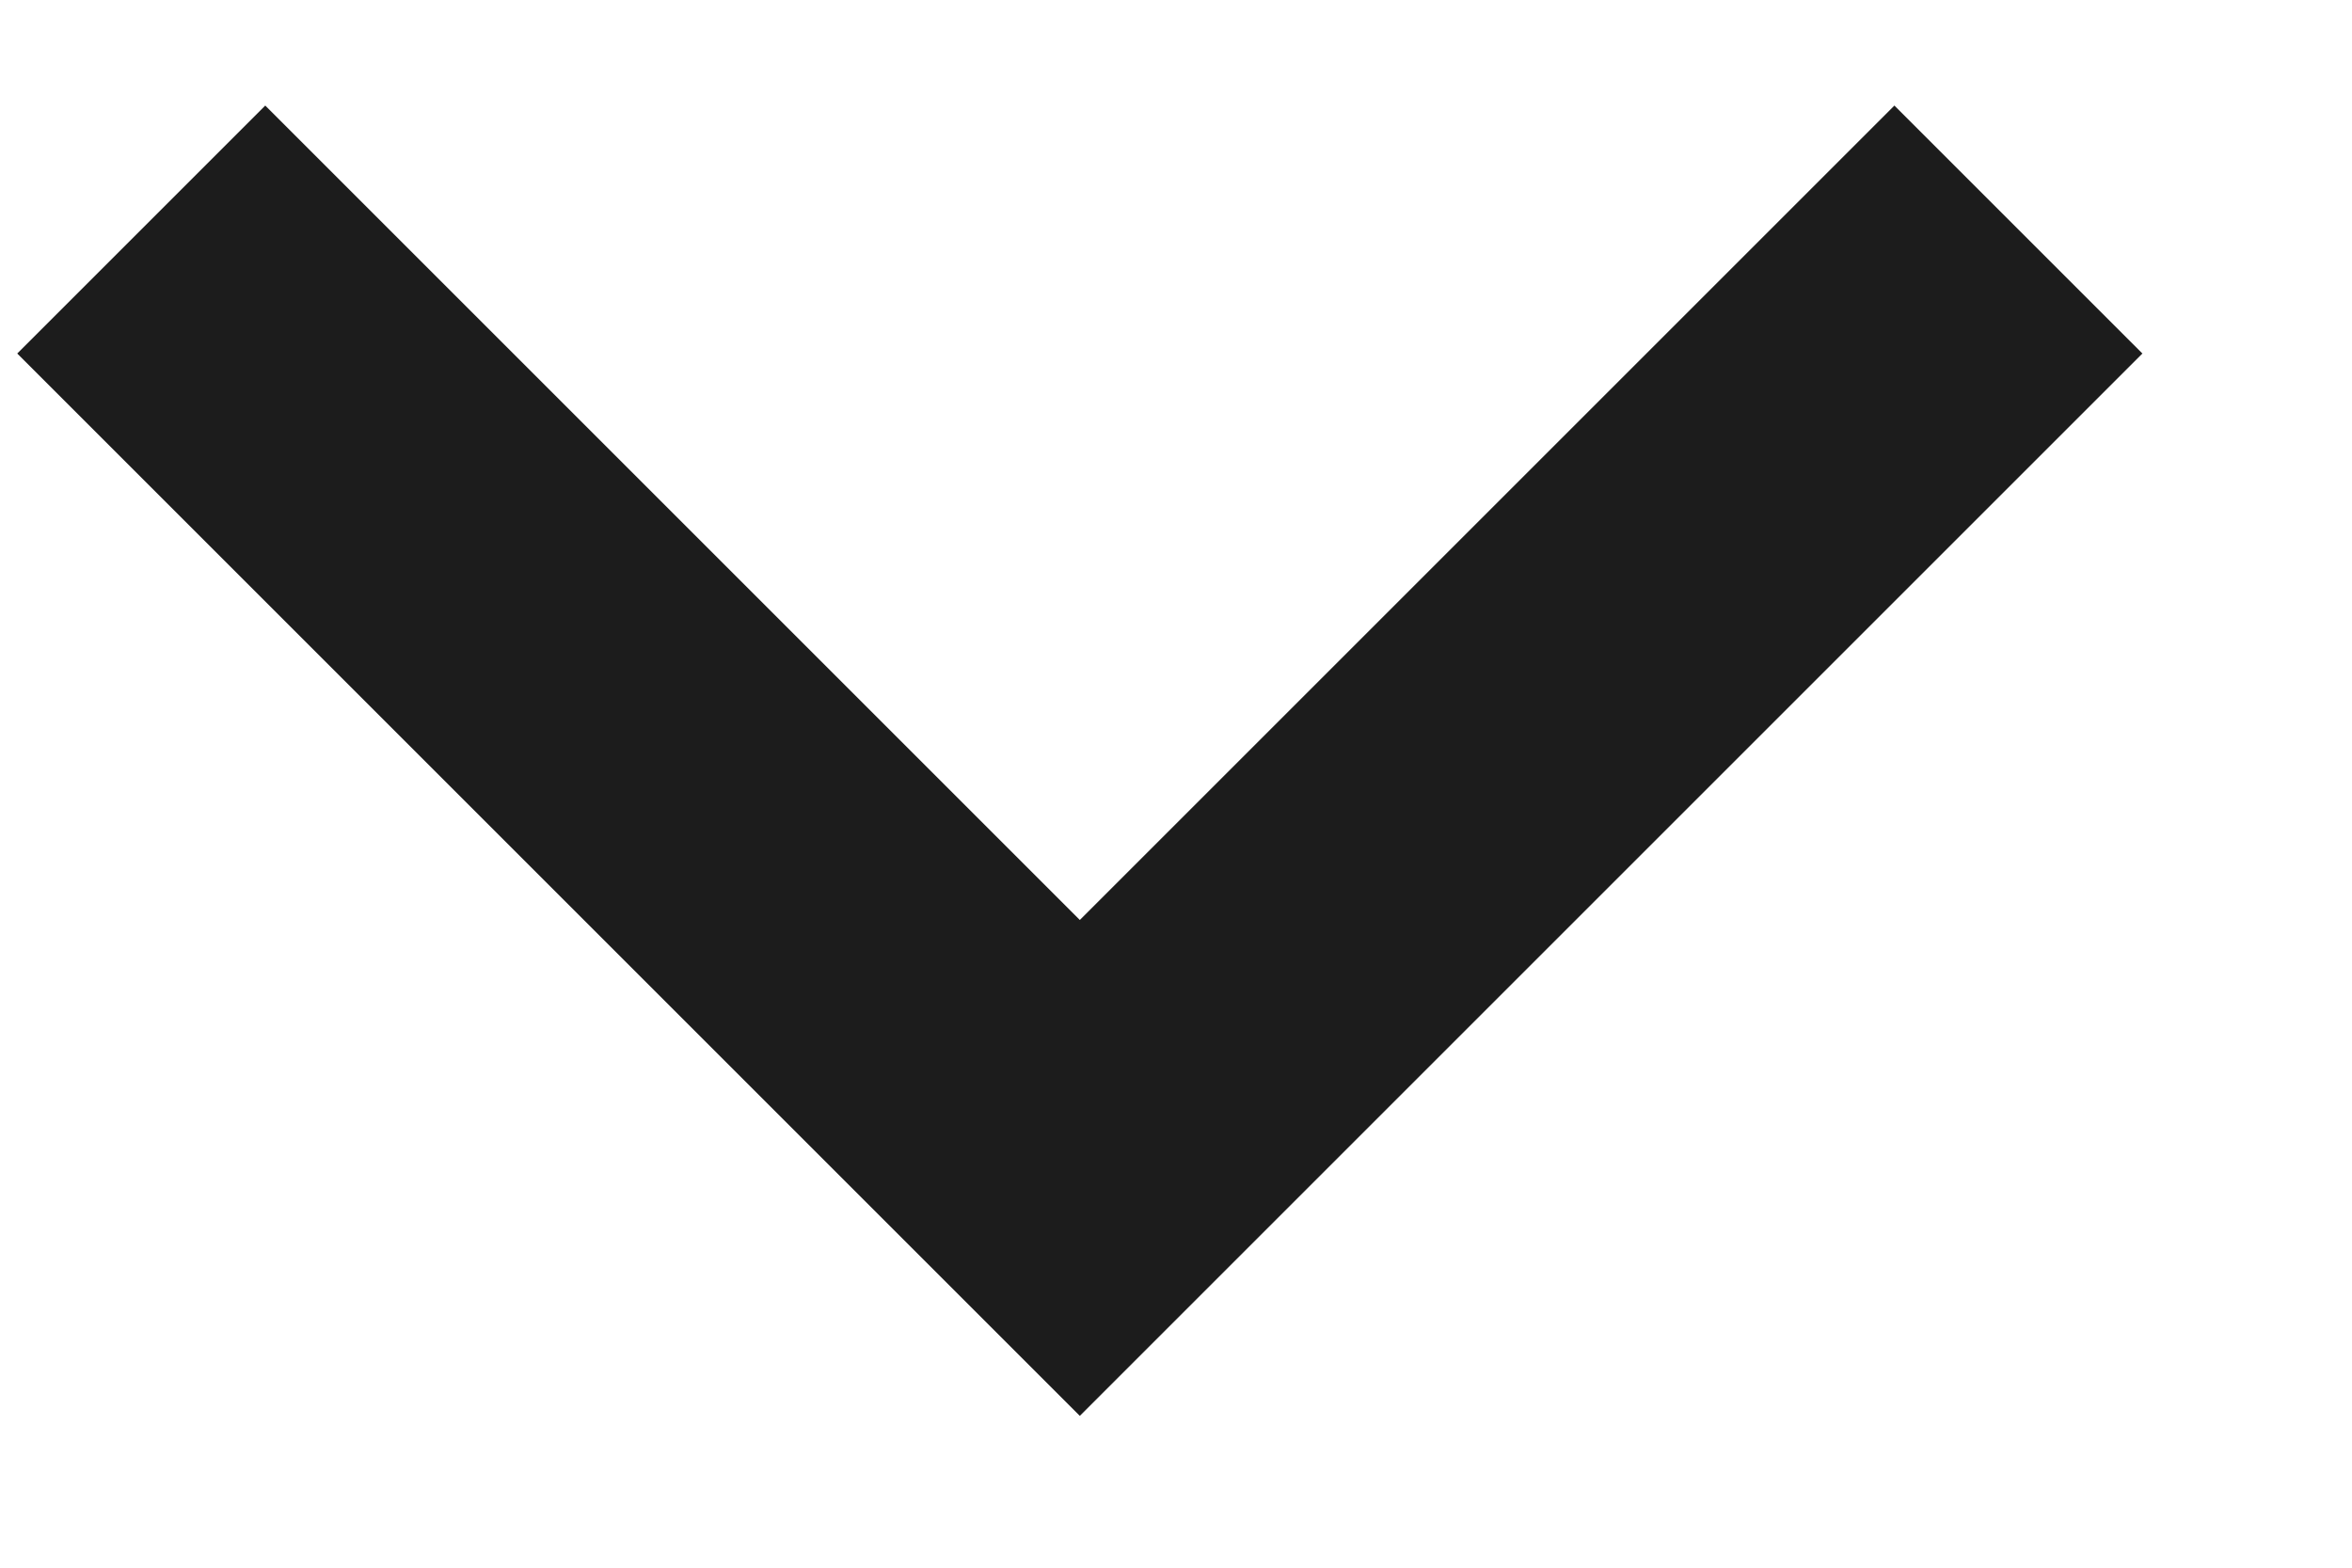 <svg width="9" height="6" viewBox="0 0 9 6" fill="none" xmlns="http://www.w3.org/2000/svg">
<path d="M4.132 5.419L0.066 1.353L1.015 0.404L4.132 3.521L7.249 0.404L8.198 1.353L4.132 5.419Z" fill="#1C1C1C"/>
</svg>
